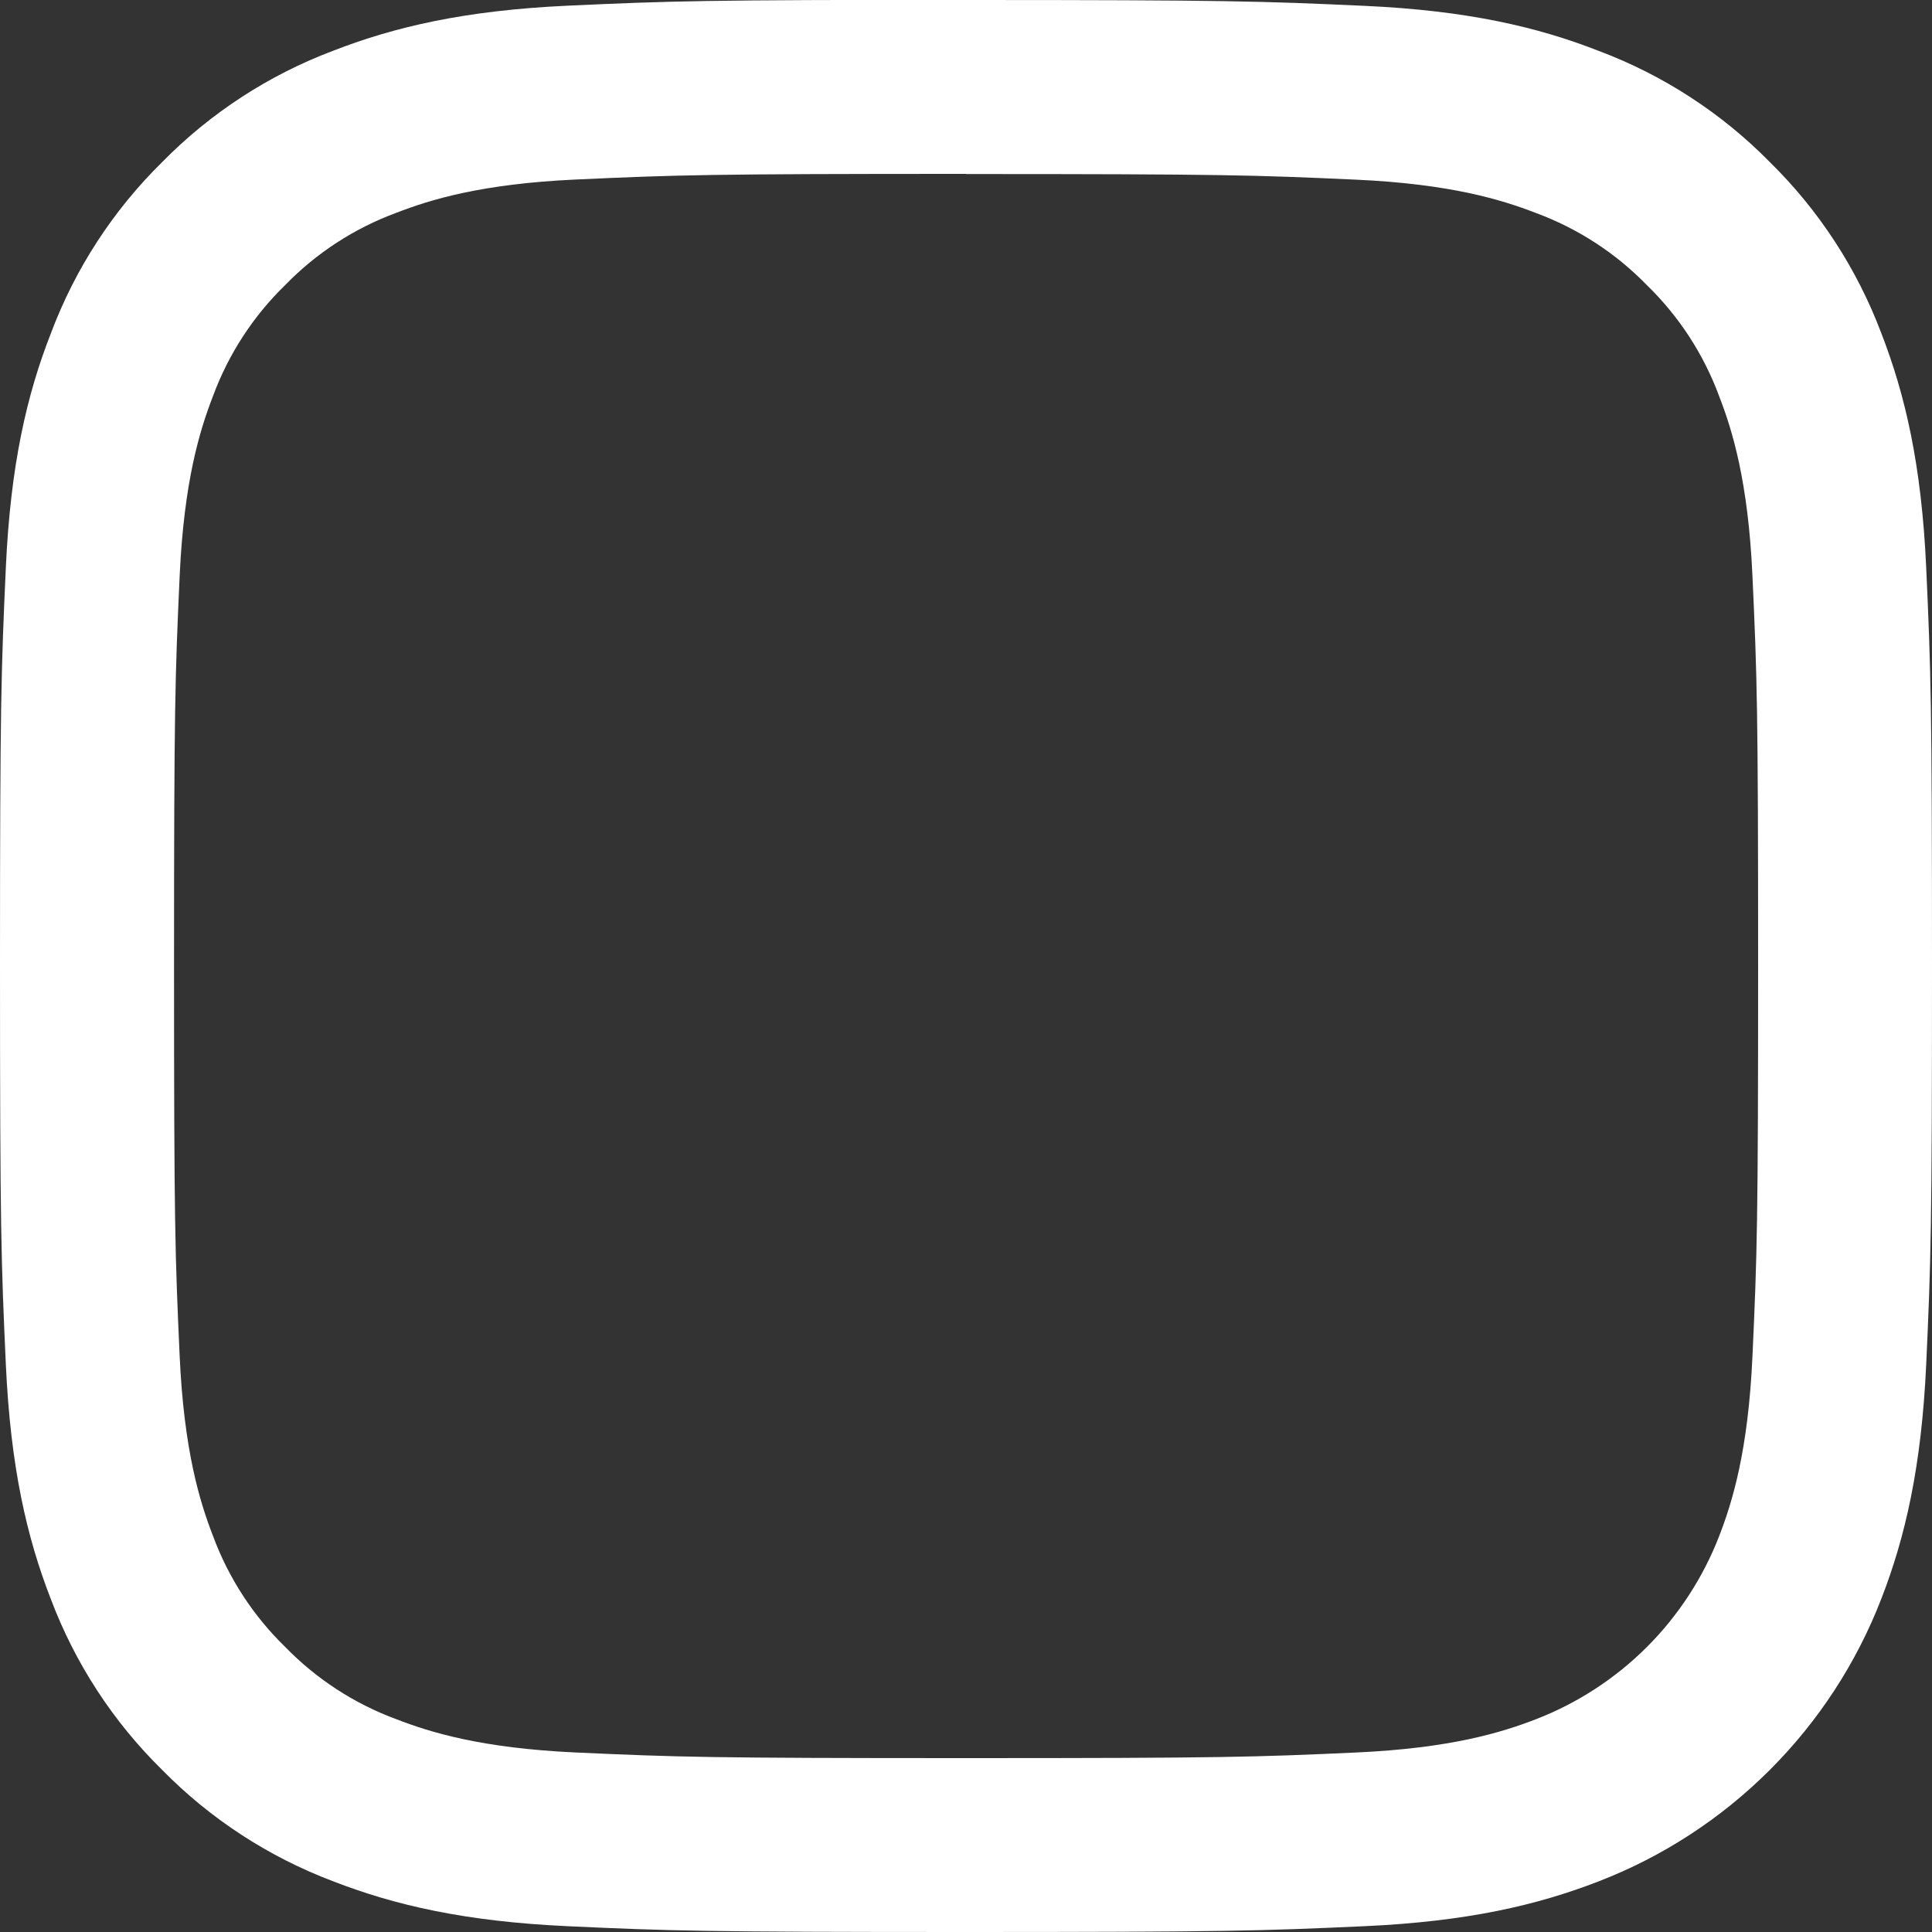 <svg width="48" height="48" viewBox="0 0 48 48" fill="none" xmlns="http://www.w3.org/2000/svg">
<rect x="0" y="0" width="48" height="48" fill="#333333" stroke="none"/>
<path d="M24 4.324C30.409 4.324 31.167 4.349 33.698 4.464C36.038 4.571 37.309 4.962 38.155 5.29C39.199 5.675 40.143 6.288 40.918 7.086C41.716 7.861 42.329 8.805 42.714 9.849C43.042 10.695 43.433 11.966 43.539 14.306C43.655 16.837 43.68 17.595 43.68 24.004C43.68 30.413 43.655 31.171 43.539 33.702C43.433 36.042 43.042 37.313 42.714 38.159C42.314 39.194 41.702 40.133 40.918 40.918C40.133 41.702 39.194 42.314 38.159 42.714C37.313 43.042 36.042 43.433 33.702 43.54C31.172 43.655 30.413 43.68 24.004 43.68C17.595 43.68 16.836 43.655 14.306 43.54C11.966 43.433 10.695 43.042 9.849 42.714C8.805 42.329 7.861 41.716 7.086 40.918C6.288 40.143 5.675 39.199 5.29 38.155C4.962 37.309 4.571 36.038 4.464 33.698C4.349 31.167 4.324 30.409 4.324 24C4.324 17.591 4.349 16.833 4.464 14.302C4.571 11.962 4.962 10.691 5.29 9.845C5.675 8.801 6.288 7.857 7.086 7.082C7.861 6.284 8.805 5.671 9.849 5.286C10.695 4.958 11.966 4.567 14.306 4.46C16.837 4.345 17.595 4.32 24.004 4.32L24 4.324ZM24.004 -0.004C17.486 -0.004 16.668 0.024 14.108 0.141C11.548 0.258 9.806 0.667 8.279 1.26C6.678 1.863 5.227 2.807 4.028 4.028C2.809 5.227 1.866 6.678 1.265 8.279C0.667 9.806 0.261 11.55 0.145 14.104C0.029 16.659 0 17.482 0 24C0 30.518 0.028 31.336 0.145 33.895C0.262 36.455 0.667 38.194 1.26 39.721C1.863 41.322 2.807 42.773 4.028 43.972C5.227 45.193 6.678 46.137 8.279 46.741C9.803 47.333 11.55 47.739 14.104 47.856C16.659 47.973 17.482 48 24 48C30.518 48 31.336 47.972 33.895 47.856C36.455 47.74 38.194 47.333 39.721 46.741C41.316 46.124 42.763 45.181 43.972 43.972C45.181 42.763 46.124 41.316 46.741 39.721C47.333 38.197 47.739 36.45 47.856 33.895C47.973 31.341 48 30.518 48 24C48 17.482 47.972 16.664 47.856 14.104C47.74 11.545 47.333 9.806 46.741 8.279C46.137 6.678 45.193 5.227 43.972 4.028C42.773 2.809 41.322 1.866 39.721 1.265C38.194 0.667 36.45 0.261 33.895 0.145C31.341 0.029 30.518 2.65539e-05 24 2.65539e-05L24.004 -0.004Z" fill="white"/>
</svg>
